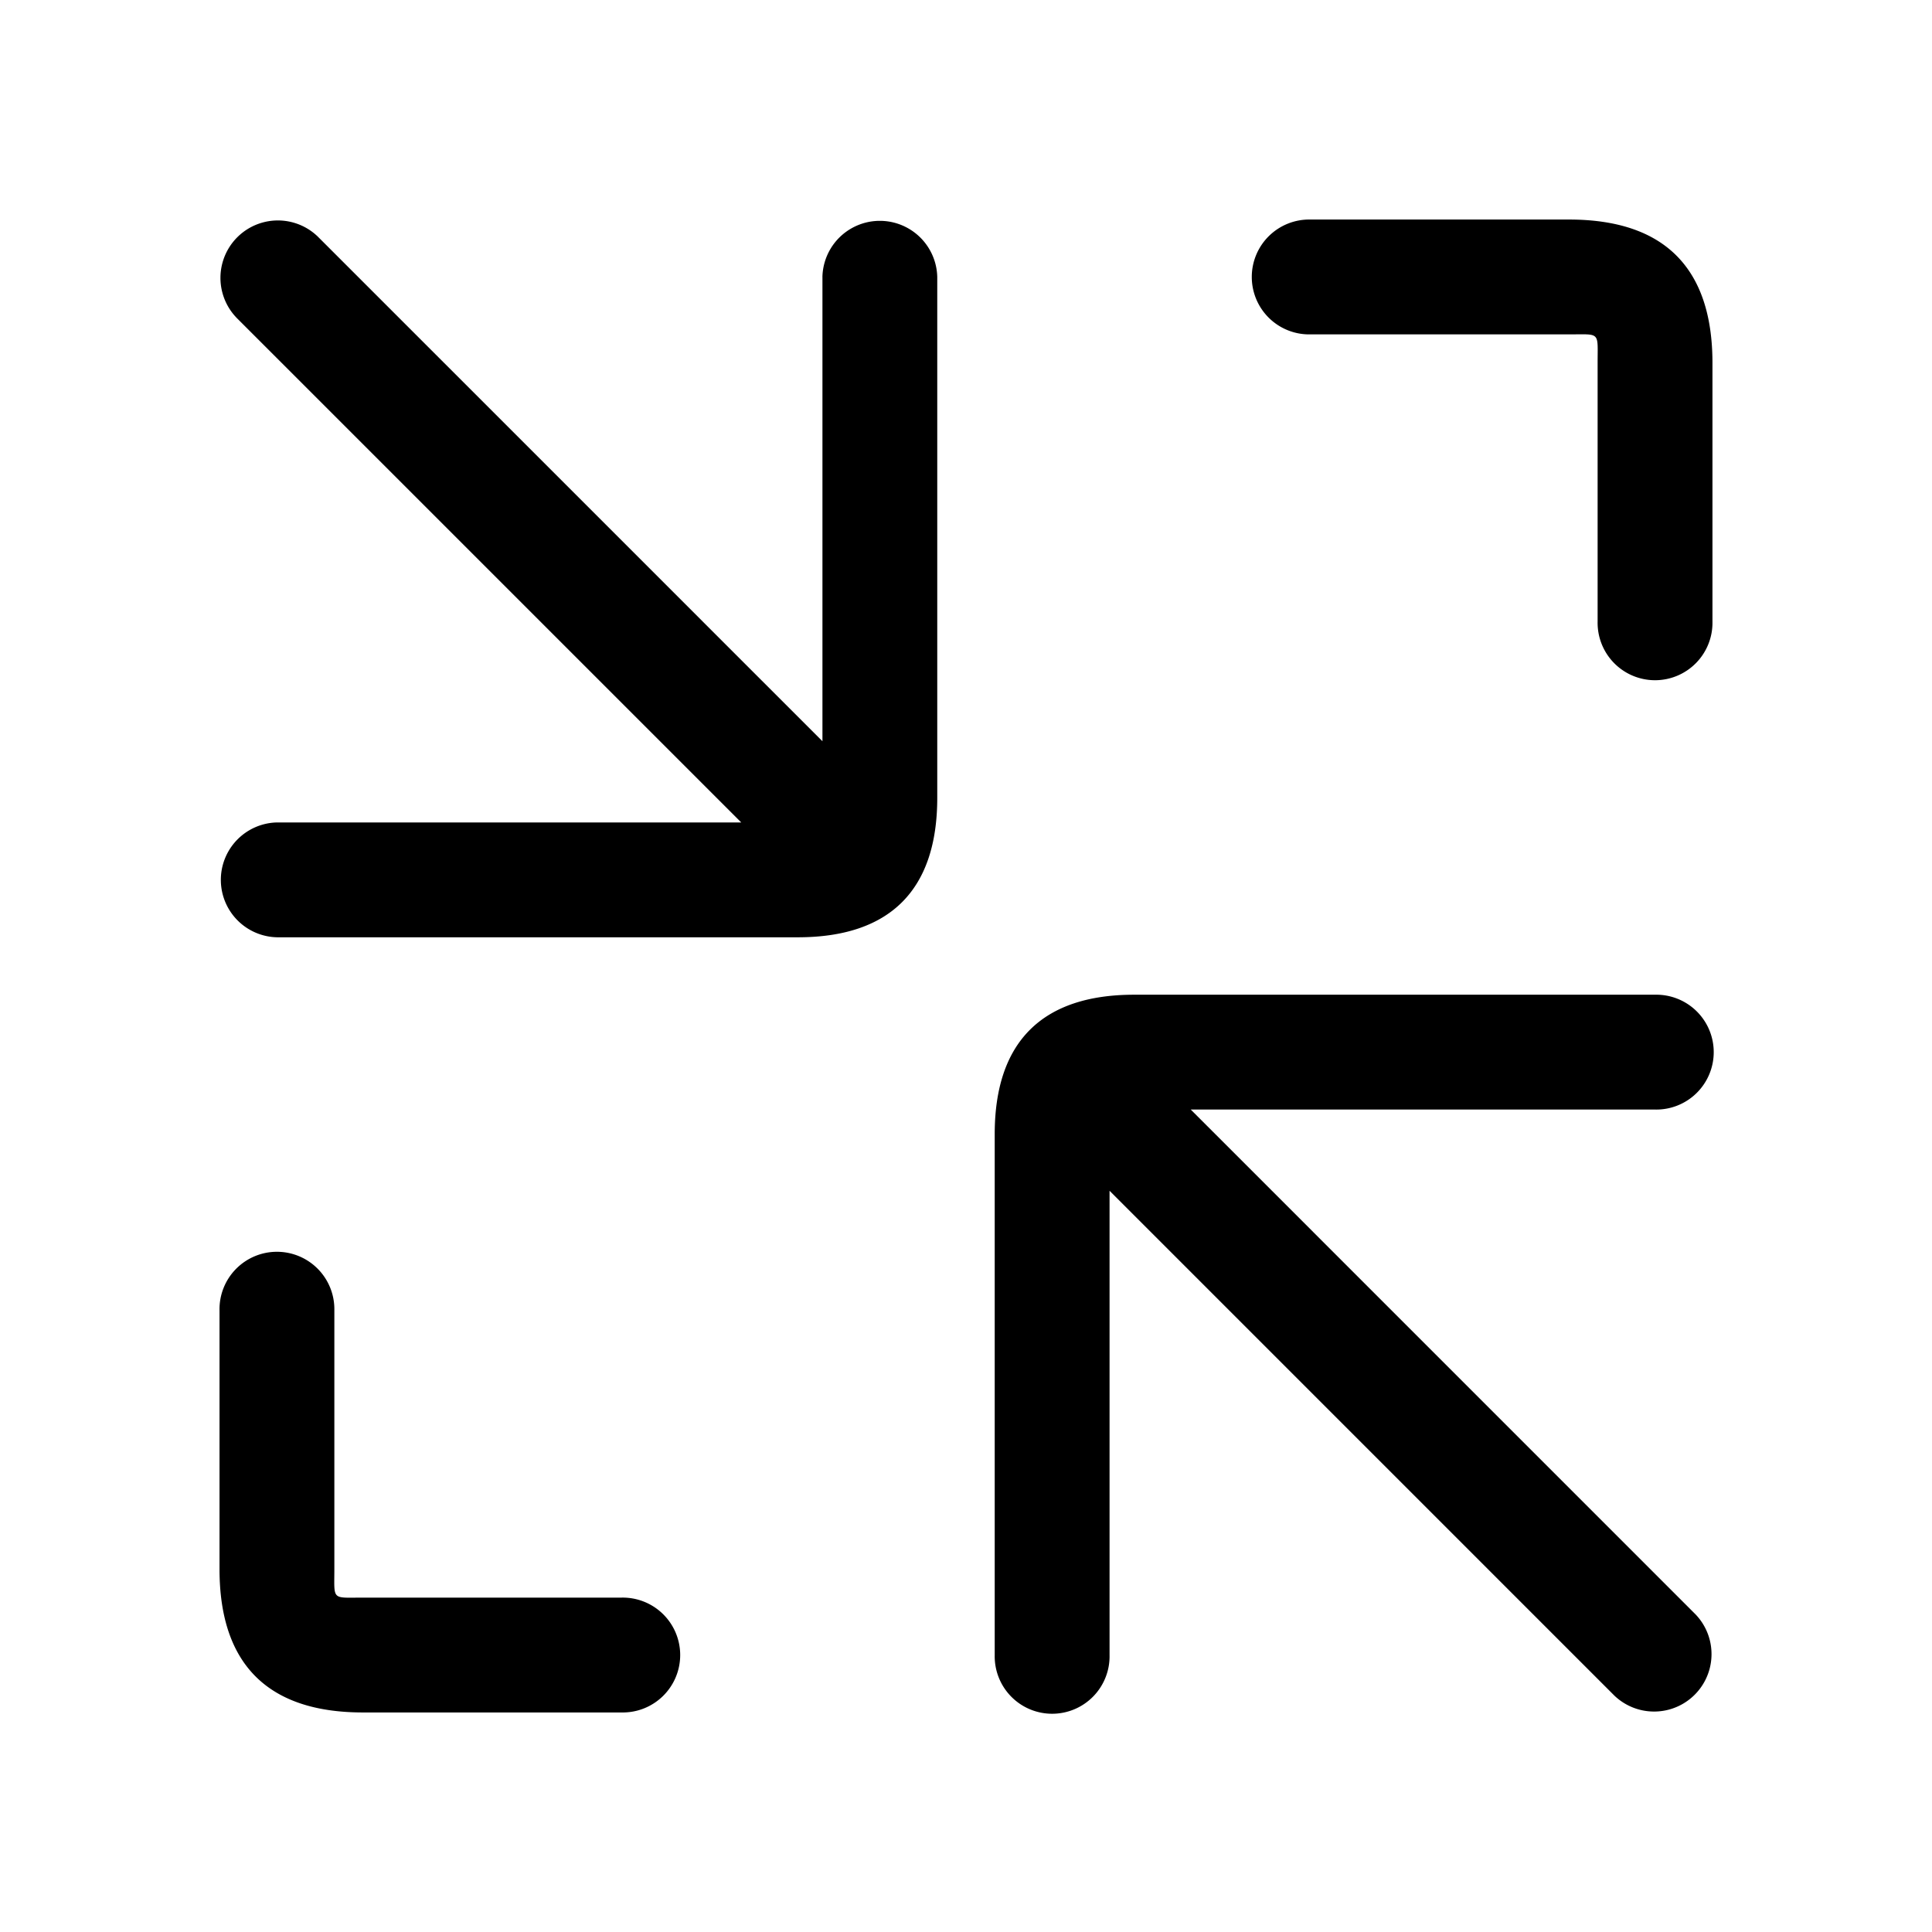<svg width="66" height="66" xmlns="http://www.w3.org/2000/svg"><path d="M44.77 11.423h8.833c1.08 0 .974-.106.974.974v8.834a1.962 1.962 0 103.923 0v-8.834c0-3.246-1.65-4.897-4.897-4.897h-8.834a1.962 1.962 0 100 3.923zM28.095 9.462a1.962 1.962 0 013.923 0v17.794c0 3.148-1.615 4.763-4.763 4.763H9.462a1.962 1.962 0 010-3.923h17.794c.981 0 .84.141.84-.84V9.462zM21.23 54.577h-8.834c-1.08 0-.974.106-.974-.974v-8.834a1.962 1.962 0 10-3.923 0v8.834c0 3.246 1.65 4.897 4.897 4.897h8.834a1.962 1.962 0 100-3.923zm19.447-16.673h15.86a1.962 1.962 0 100-3.923H38.744c-3.148 0-4.763 1.615-4.763 4.763v17.794a1.962 1.962 0 103.923 0v-15.86L55.15 57.925a1.962 1.962 0 002.774-2.774L40.678 37.904zM8.075 10.849a1.962 1.962 0 012.774-2.774l18.634 18.634a1.962 1.962 0 01-2.774 2.774L8.075 10.85z"/></svg>